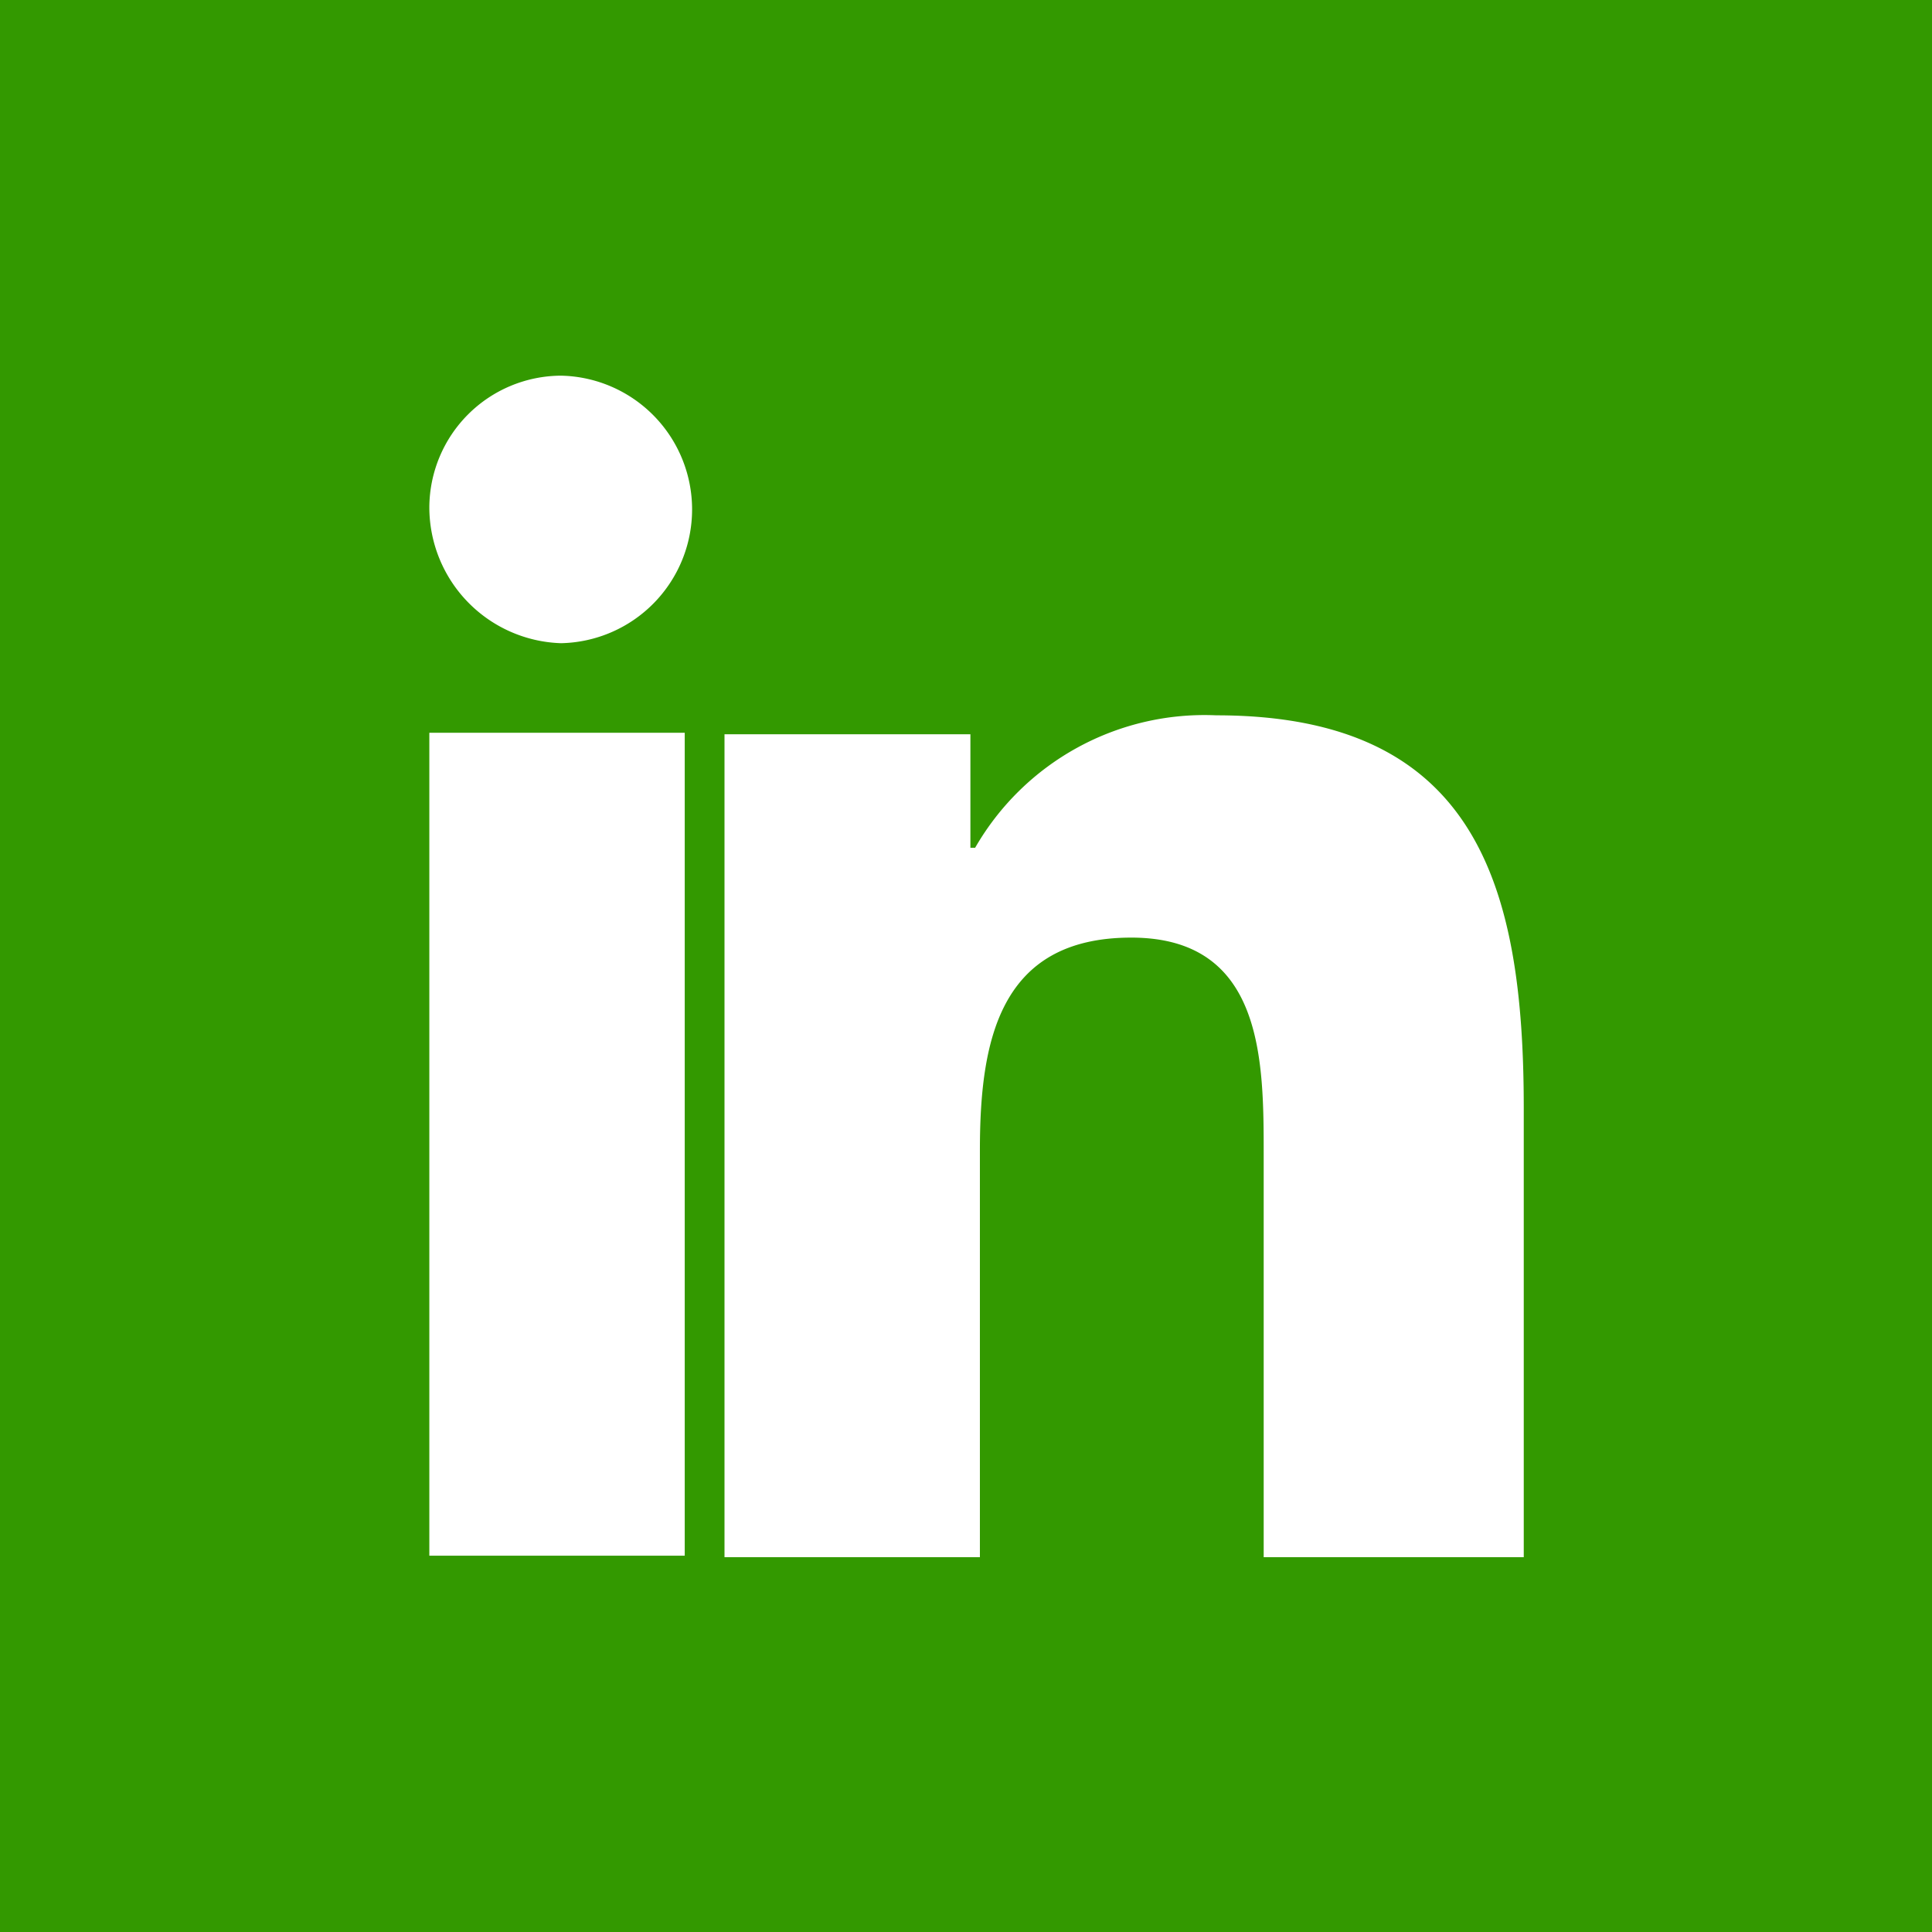 <svg xmlns="http://www.w3.org/2000/svg" width="36" height="36"><path data-name="Прямоугольник 16" fill="#390" d="M0 0h36v36H0z"/><g fill="#fff"><path data-name="Контур 2" d="M28.393 29.016v-8.372c0-4.142-.881-7.315-5.728-7.315a4.932 4.932 0 00-4.495 2.468h-.088v-2.115H13.5v15.334h4.759v-7.579c0-2.027.352-3.966 2.82-3.966s2.468 2.291 2.468 4.054v7.491z"/><path data-name="Контур 3" d="M8 13.654h4.759v15.334H8z"/><path data-name="Контур 4" d="M10.453 7A2.465 2.465 0 008 9.453a2.535 2.535 0 002.453 2.532 2.493 2.493 0 000-4.985z"/></g></svg>
